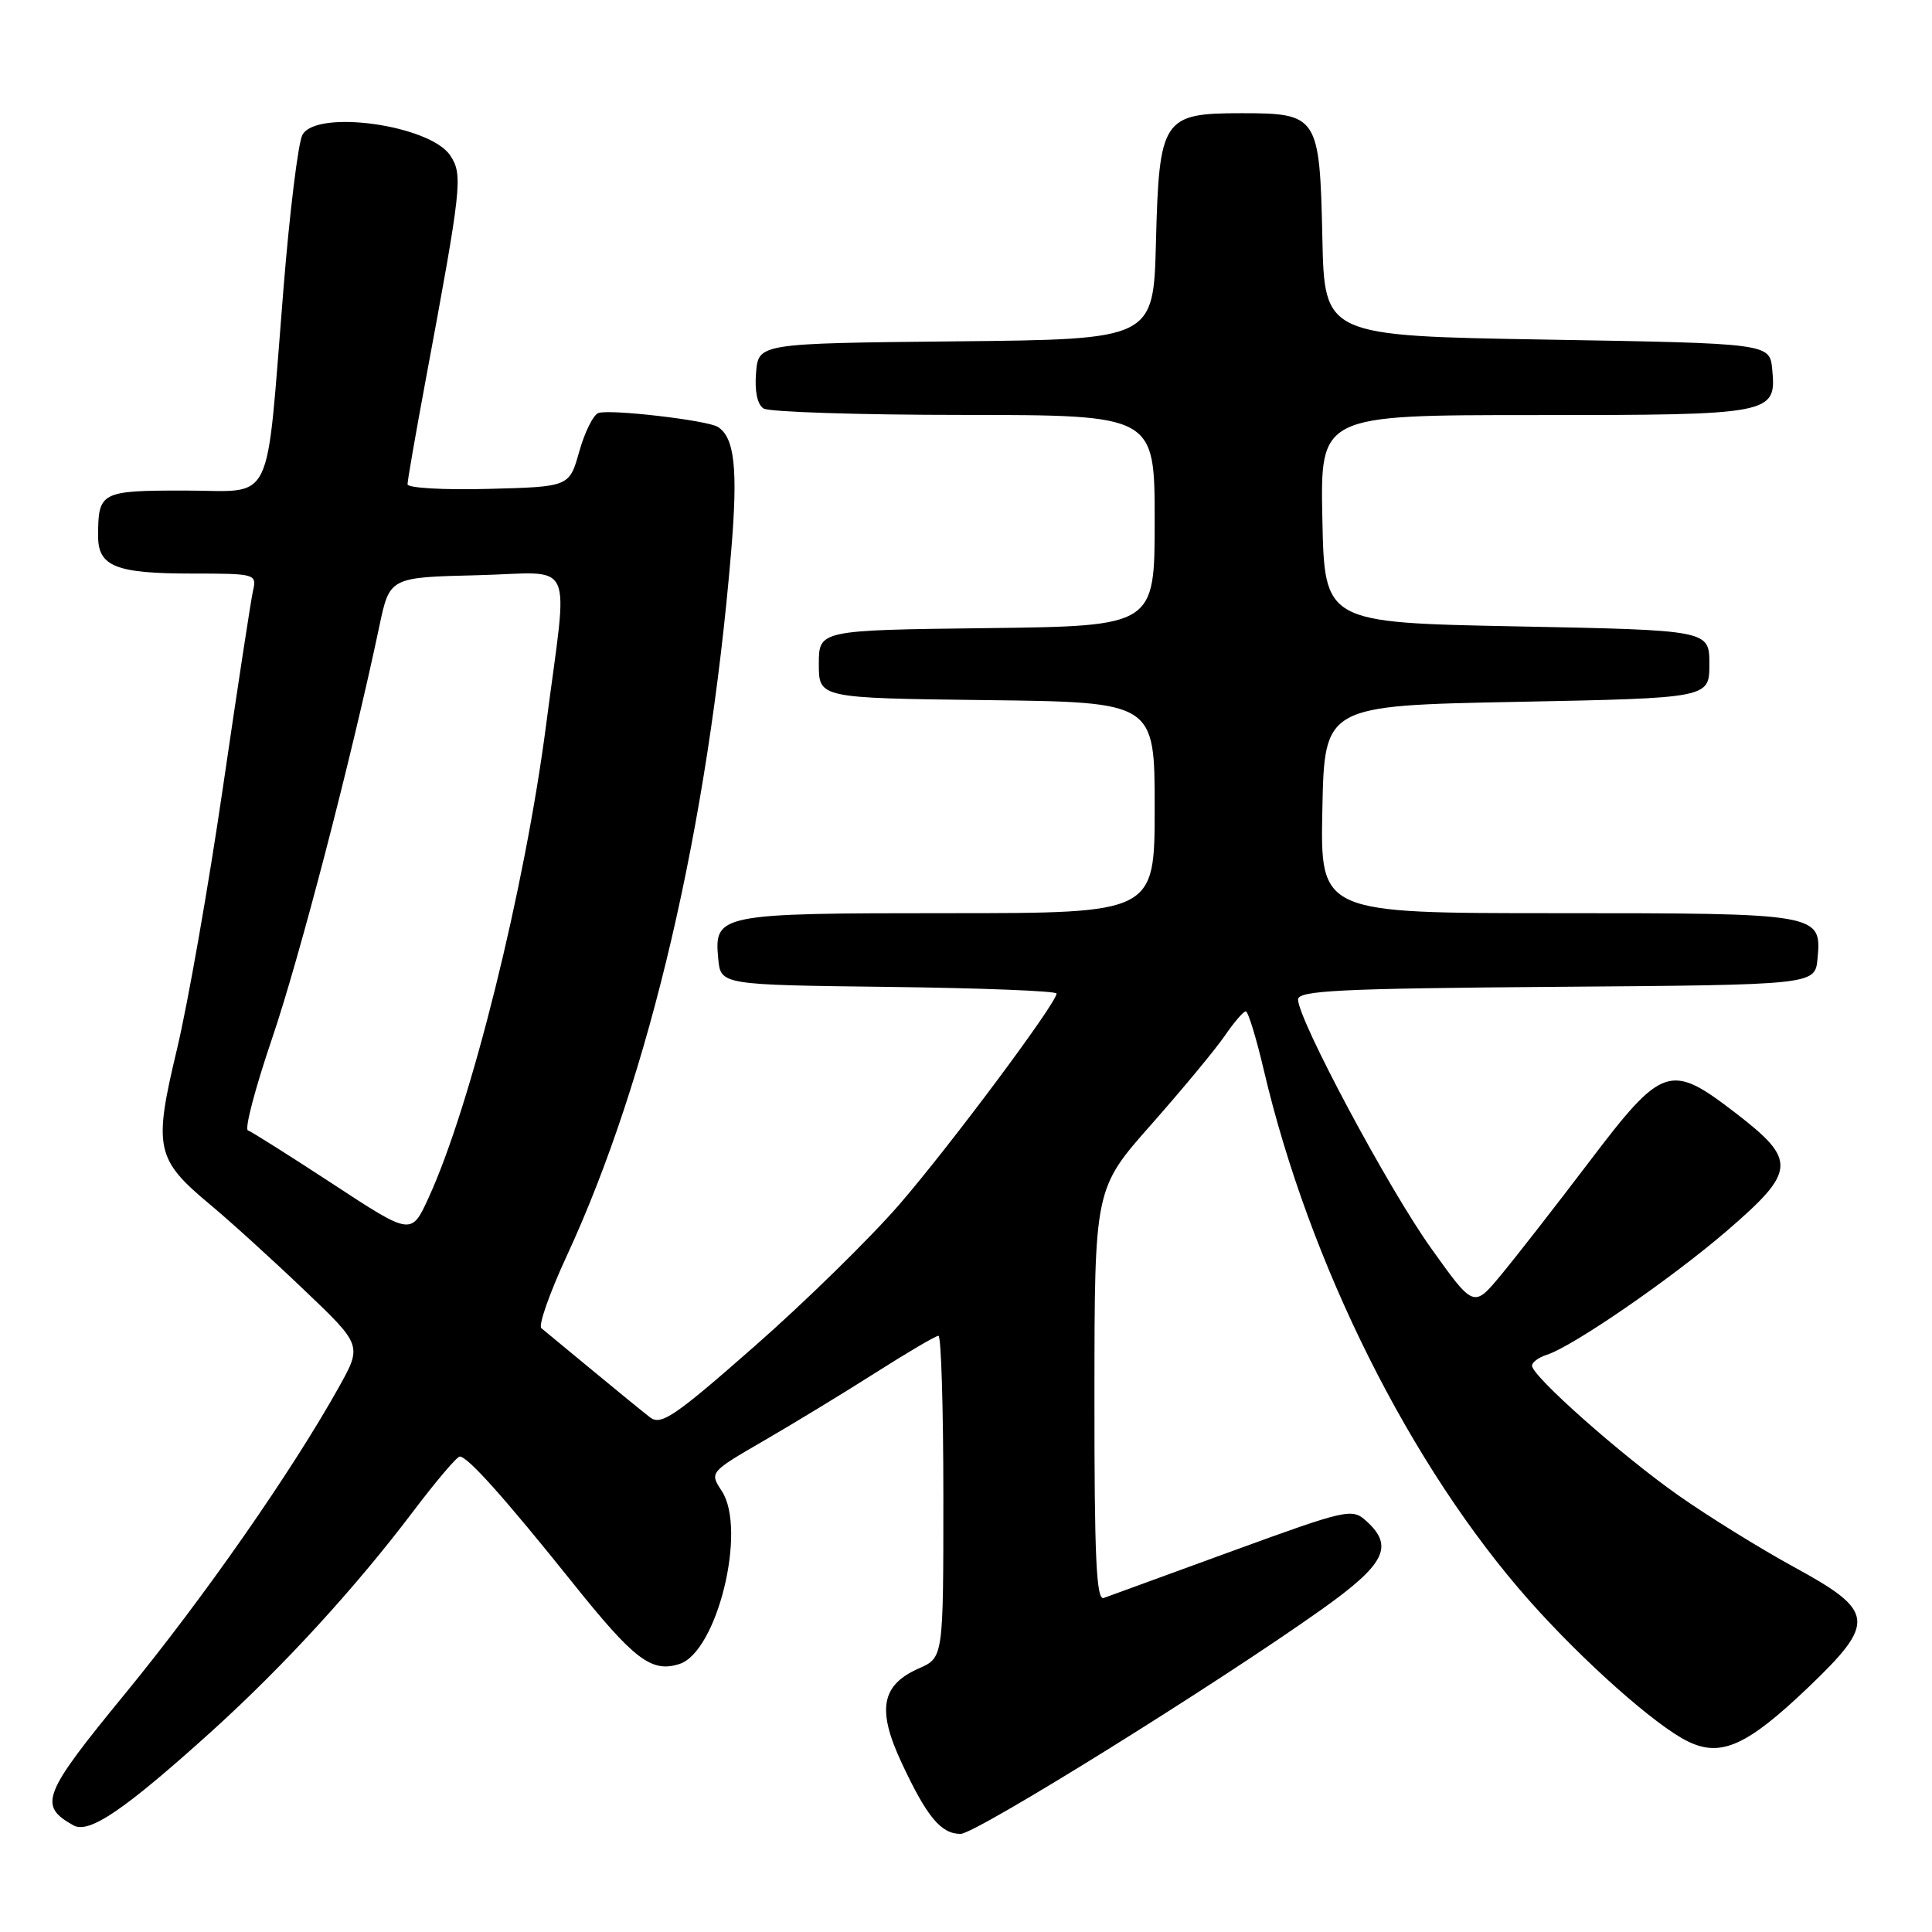 <?xml version="1.0" encoding="UTF-8" standalone="no"?>
<!DOCTYPE svg PUBLIC "-//W3C//DTD SVG 1.1//EN" "http://www.w3.org/Graphics/SVG/1.1/DTD/svg11.dtd" >
<svg xmlns="http://www.w3.org/2000/svg" xmlns:xlink="http://www.w3.org/1999/xlink" version="1.1" viewBox="0 0 256 256">
 <g >
 <path fill="currentColor"
d=" M 28.13 229.33 C 37.57 220.78 47.09 210.40 54.76 200.25 C 57.78 196.26 60.55 193.00 60.92 193.00 C 61.97 193.00 66.87 198.48 75.84 209.68 C 84.04 219.93 86.32 221.67 90.02 220.49 C 95.02 218.91 99.00 202.70 95.64 197.57 C 94.01 195.08 94.01 195.08 101.25 190.88 C 105.24 188.57 111.92 184.50 116.10 181.84 C 120.28 179.18 123.99 177.00 124.35 177.00 C 124.71 177.00 125.00 186.59 125.00 198.32 C 125.00 219.64 125.00 219.64 121.76 221.07 C 116.76 223.27 116.17 226.54 119.48 233.60 C 122.82 240.76 124.69 243.00 127.28 243.00 C 129.30 243.00 161.28 223.11 175.25 213.17 C 183.56 207.25 184.74 204.88 181.04 201.54 C 179.15 199.83 178.52 199.97 163.29 205.52 C 154.61 208.68 146.94 211.49 146.25 211.74 C 145.27 212.11 145.00 206.33 145.02 184.86 C 145.03 157.50 145.03 157.50 152.55 149.00 C 156.68 144.32 161.06 139.04 162.28 137.26 C 163.50 135.47 164.76 134.01 165.07 134.01 C 165.38 134.00 166.45 137.49 167.45 141.75 C 173.48 167.49 186.92 194.35 202.65 212.10 C 209.82 220.18 219.42 228.70 223.68 230.76 C 228.05 232.88 231.52 231.31 239.63 223.56 C 248.63 214.95 248.46 213.50 237.75 207.66 C 233.21 205.18 226.29 200.89 222.37 198.13 C 214.81 192.81 203.00 182.34 203.00 180.96 C 203.00 180.51 203.88 179.86 204.95 179.52 C 208.40 178.42 221.38 169.49 228.80 163.11 C 238.02 155.16 238.13 153.76 229.99 147.49 C 221.27 140.78 220.32 141.10 210.47 154.09 C 206.05 159.91 200.82 166.62 198.85 168.99 C 195.27 173.30 195.27 173.30 189.63 165.40 C 183.97 157.49 172.00 135.09 172.00 132.44 C 172.00 131.25 177.54 130.98 206.25 130.76 C 240.50 130.50 240.50 130.50 240.83 127.04 C 241.40 121.04 241.15 121.00 206.28 121.00 C 174.94 121.00 174.94 121.00 175.22 107.25 C 175.50 93.50 175.50 93.50 201.00 93.00 C 226.50 92.50 226.50 92.50 226.50 88.00 C 226.50 83.50 226.50 83.50 201.00 83.00 C 175.50 82.50 175.50 82.50 175.22 68.75 C 174.94 55.00 174.94 55.00 203.28 55.00 C 234.89 55.00 235.39 54.90 234.83 48.96 C 234.50 45.50 234.50 45.50 205.00 45.00 C 175.50 44.50 175.50 44.50 175.22 31.54 C 174.87 15.36 174.64 15.00 164.50 15.00 C 154.06 15.00 153.59 15.70 153.17 32.09 C 152.84 44.97 152.84 44.97 126.67 45.23 C 100.50 45.50 100.50 45.50 100.18 49.40 C 99.98 51.84 100.35 53.61 101.18 54.13 C 101.91 54.59 113.86 54.98 127.75 54.98 C 153.00 55.00 153.00 55.00 153.00 68.98 C 153.00 82.96 153.00 82.96 130.75 83.23 C 108.50 83.50 108.50 83.50 108.50 88.00 C 108.50 92.50 108.50 92.50 130.75 92.77 C 153.00 93.04 153.00 93.04 153.00 107.02 C 153.00 121.00 153.00 121.00 125.69 121.00 C 95.20 121.00 94.61 121.12 95.17 127.04 C 95.50 130.50 95.50 130.50 117.75 130.77 C 129.99 130.92 140.00 131.31 140.00 131.65 C 140.00 132.91 125.89 151.83 119.15 159.62 C 115.30 164.06 106.68 172.51 99.98 178.39 C 89.45 187.65 87.59 188.92 86.15 187.82 C 85.24 187.12 81.80 184.31 78.50 181.58 C 75.20 178.85 72.15 176.33 71.73 175.99 C 71.31 175.64 72.82 171.34 75.09 166.43 C 86.07 142.71 93.83 109.45 96.88 73.10 C 97.80 62.15 97.35 57.95 95.10 56.56 C 93.67 55.68 80.75 54.18 79.28 54.73 C 78.61 54.98 77.47 57.28 76.75 59.84 C 75.44 64.50 75.44 64.50 64.72 64.78 C 58.82 64.94 54.00 64.66 54.00 64.17 C 54.00 63.67 55.08 57.47 56.40 50.38 C 61.19 24.65 61.35 23.18 59.67 20.62 C 57.01 16.56 41.90 14.45 40.07 17.88 C 39.51 18.91 38.38 28.09 37.56 38.28 C 35.17 67.75 36.51 65.00 24.48 65.00 C 13.32 65.00 13.00 65.17 13.00 71.05 C 13.00 75.06 15.36 76.00 25.45 76.00 C 33.84 76.00 34.03 76.05 33.53 78.25 C 33.25 79.49 31.46 91.20 29.55 104.27 C 27.64 117.35 24.89 133.01 23.44 139.07 C 20.32 152.10 20.64 153.61 27.80 159.58 C 30.39 161.73 35.99 166.81 40.25 170.88 C 48.00 178.26 48.00 178.26 44.86 183.88 C 38.64 195.02 26.97 211.75 16.62 224.37 C 5.60 237.81 5.04 239.24 9.73 241.87 C 11.81 243.03 16.49 239.84 28.13 229.33 Z  M 44.10 156.88 C 38.38 153.14 33.32 149.94 32.85 149.78 C 32.38 149.63 33.83 144.13 36.06 137.58 C 39.70 126.88 46.58 100.44 50.26 83.00 C 51.63 76.50 51.63 76.50 63.23 76.22 C 76.47 75.90 75.30 73.36 72.37 96.00 C 69.54 117.76 62.41 146.48 56.78 158.73 C 54.50 163.70 54.50 163.70 44.10 156.88 Z "/>
</g>
</svg>
